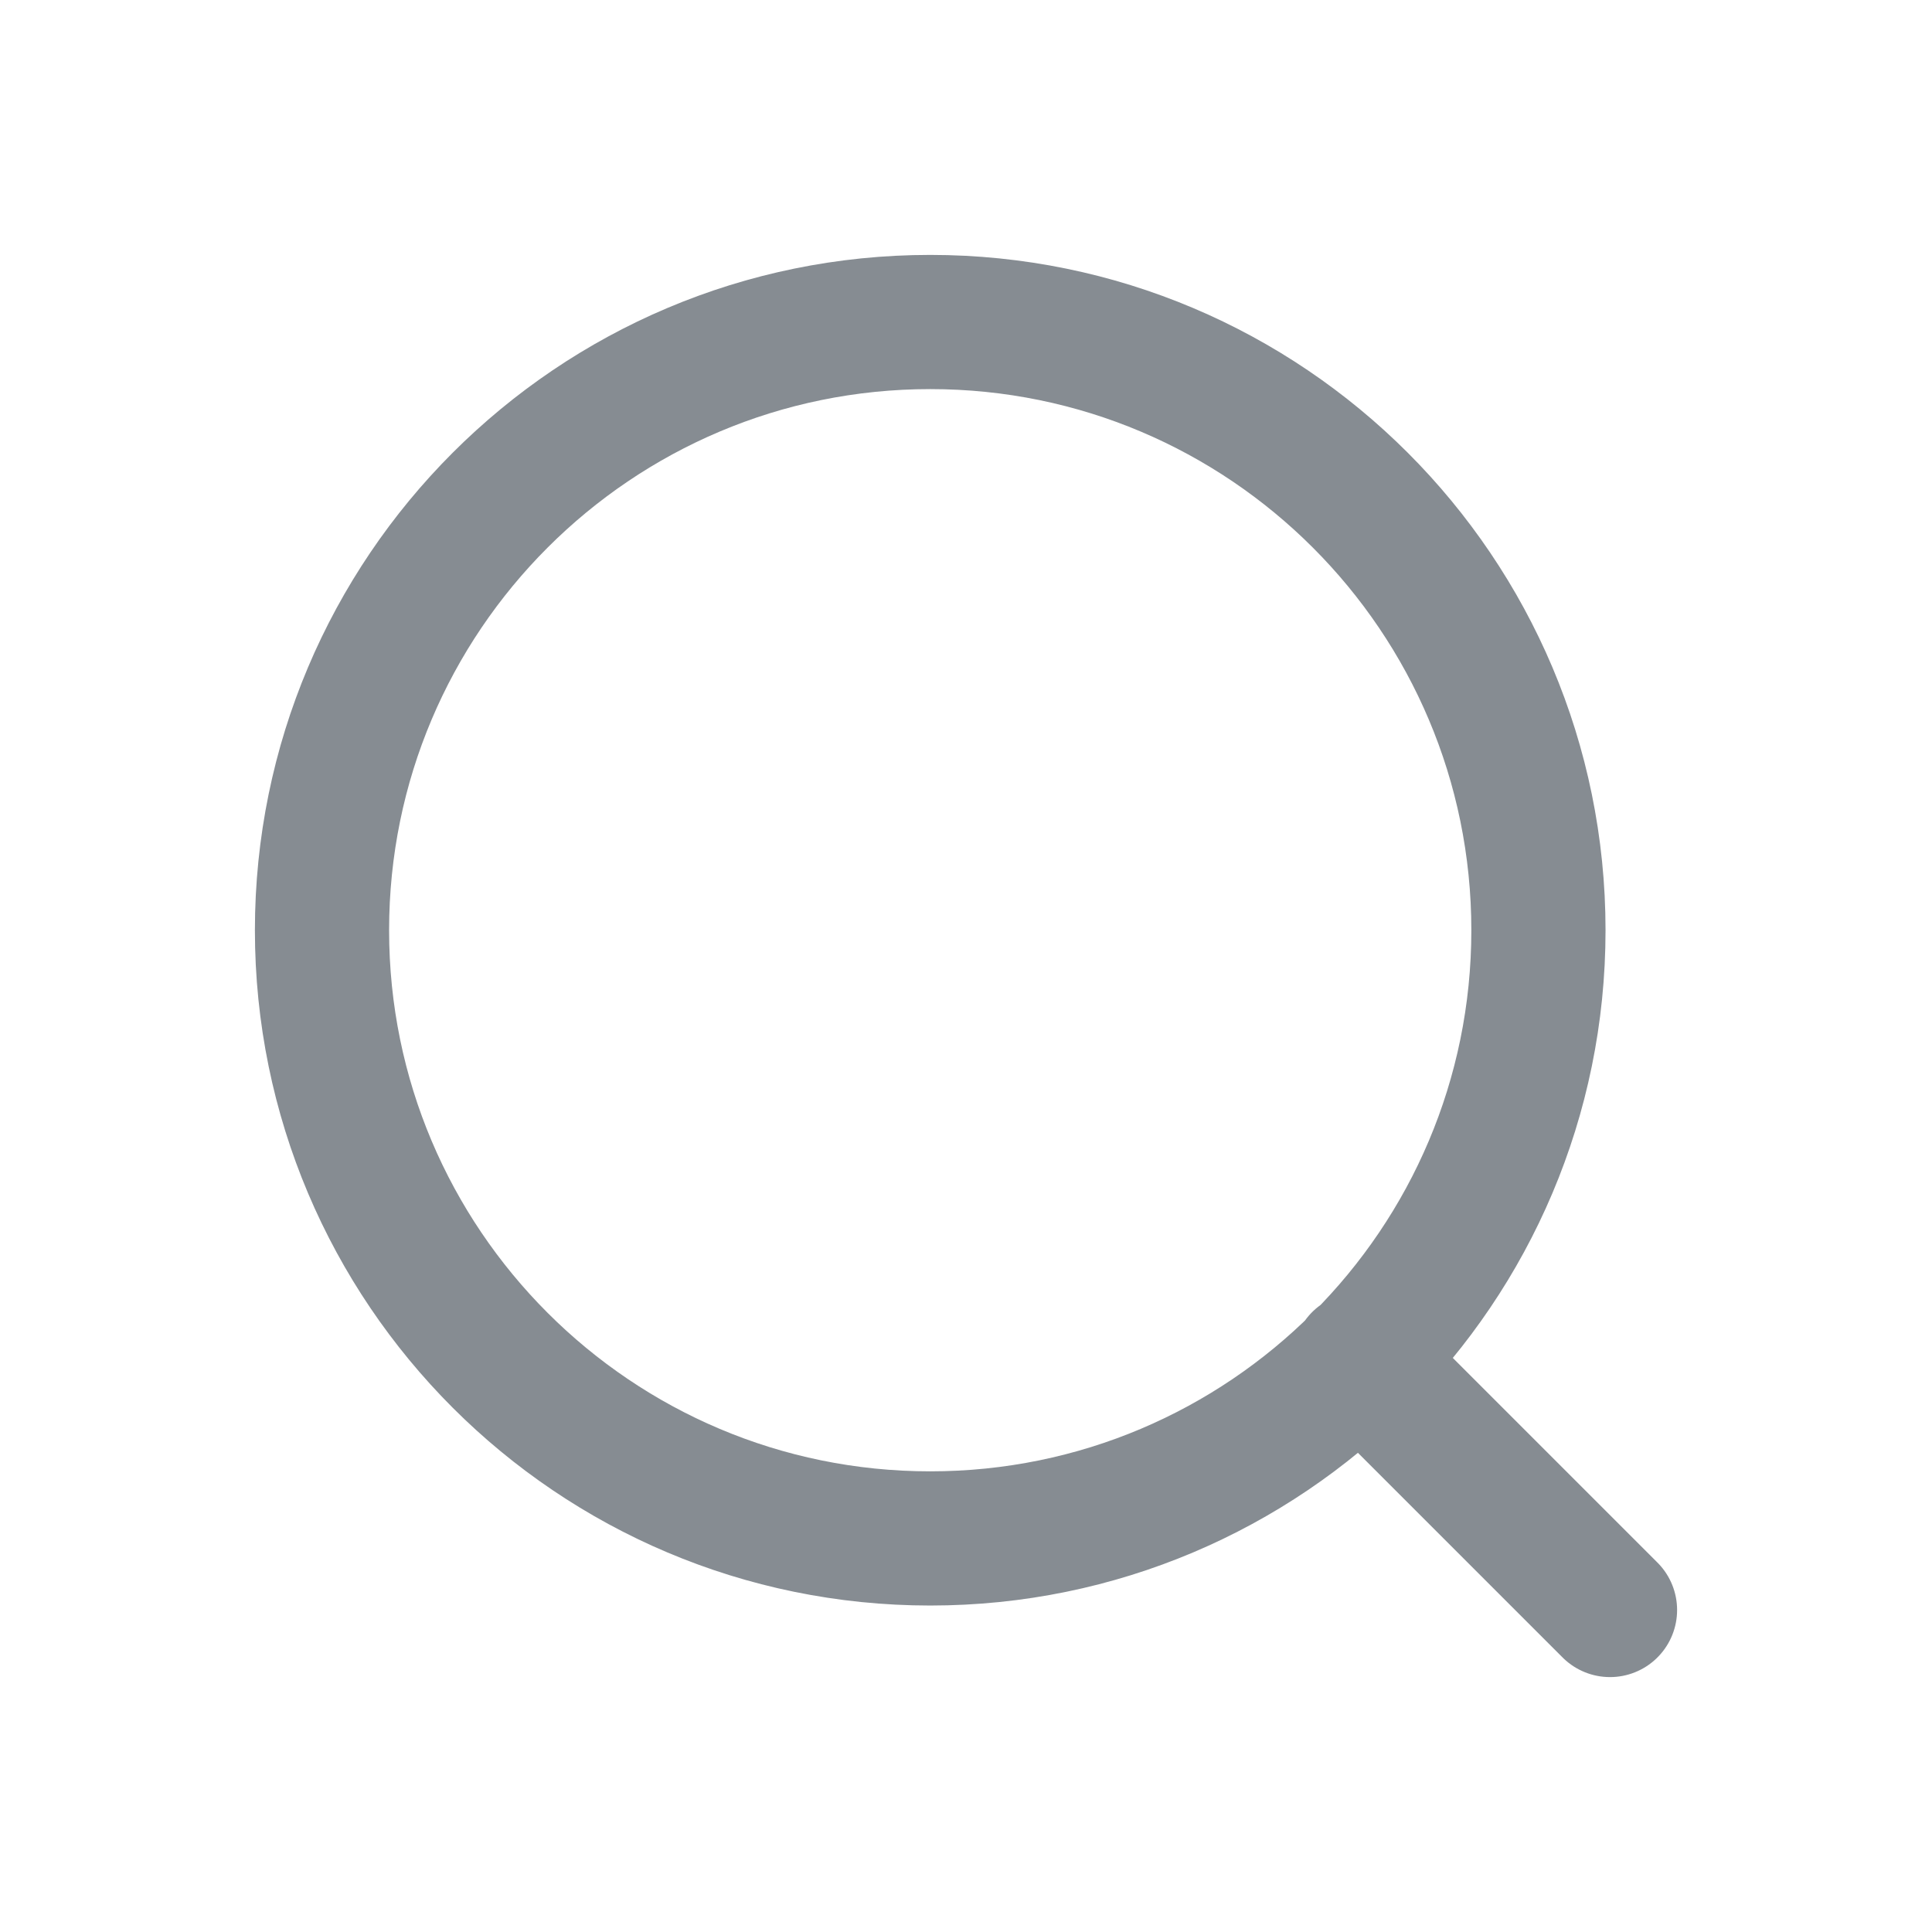 <svg width="24" height="24" viewBox="0 0 24 24" fill="none" xmlns="http://www.w3.org/2000/svg">
<path d="M20 20L16.889 16.889M19.111 11.556C19.111 15.728 15.728 19.111 11.556 19.111C7.383 19.111 4 15.728 4 11.556C4 7.383 7.383 4 11.556 4C15.728 4 19.111 7.383 19.111 11.556Z" stroke="#868C92" stroke-width="1.667" stroke-linecap="round" stroke-linejoin="round"/>
</svg>
